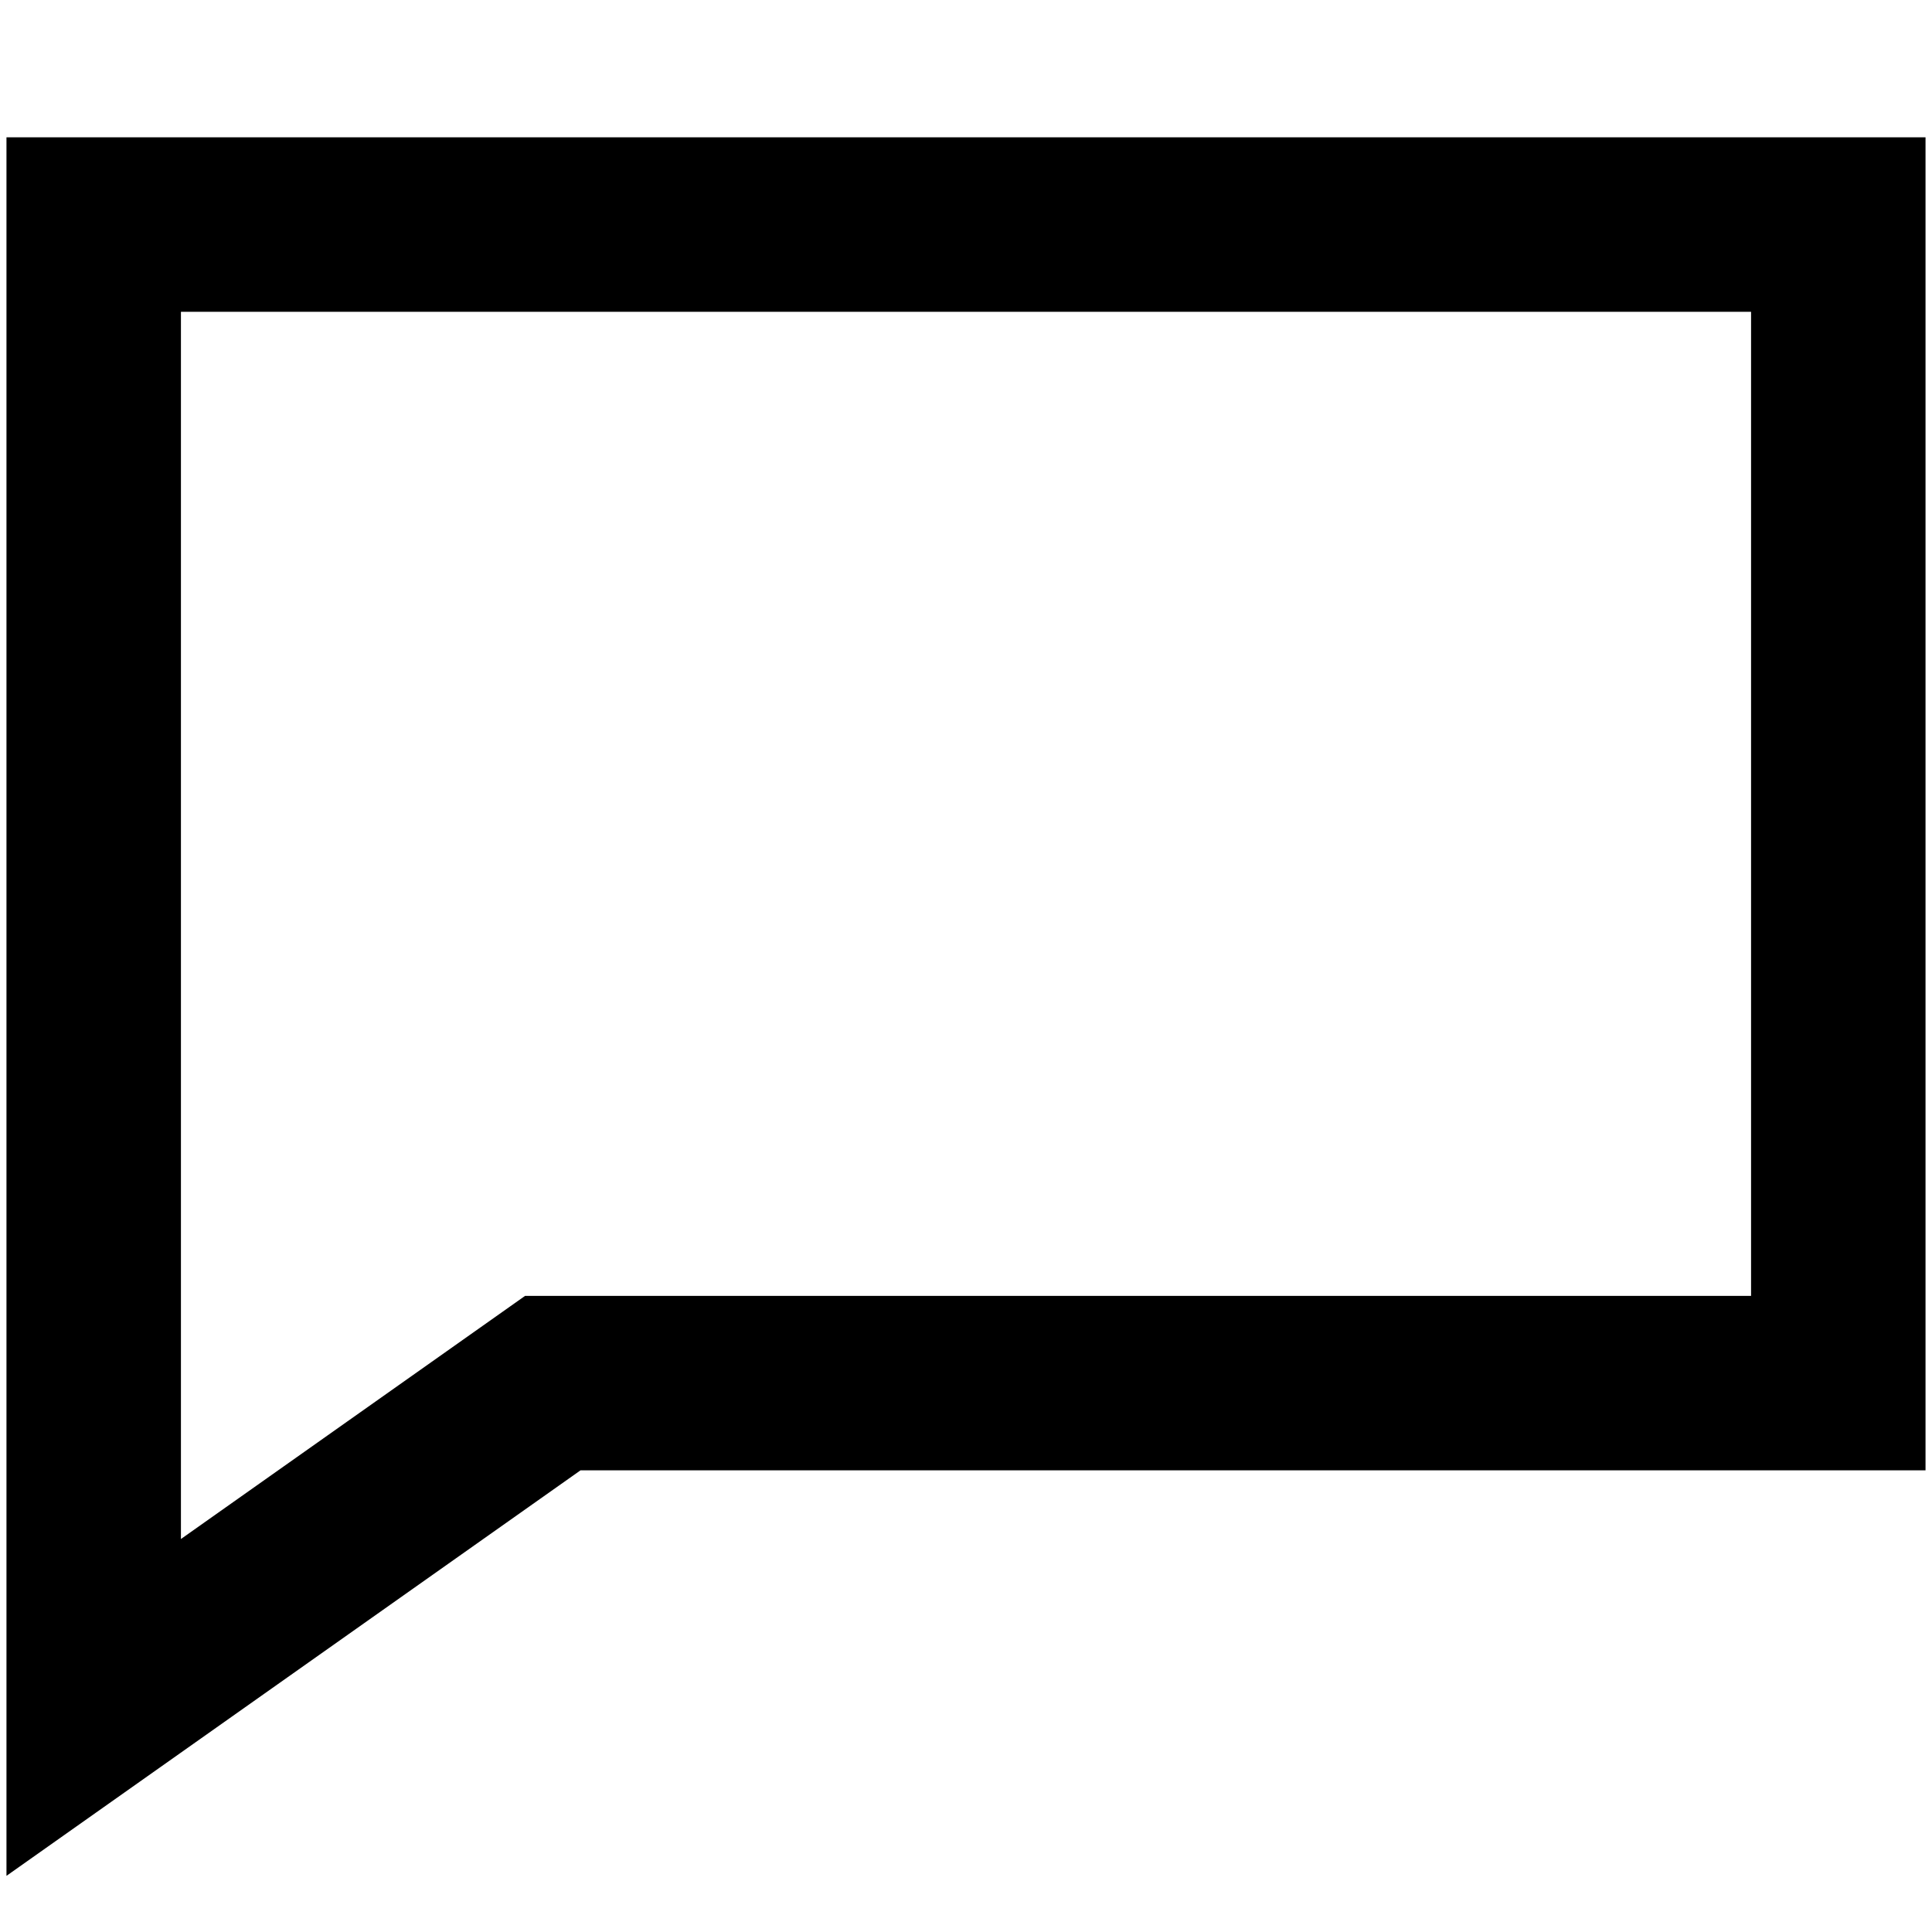 <?xml version="1.0" standalone="no"?><!DOCTYPE svg PUBLIC "-//W3C//DTD SVG 1.1//EN" "http://www.w3.org/Graphics/SVG/1.1/DTD/svg11.dtd"><svg class="icon" width="200px" height="200.00px" viewBox="0 0 1024 1024" version="1.1" xmlns="http://www.w3.org/2000/svg"><path d="M95.898 815.708l182.414-128.876H928.102V165.249H95.898v650.459z m-92.467 178.554V72.782h1017.137v706.517H307.694L3.431 994.239z" /></svg>